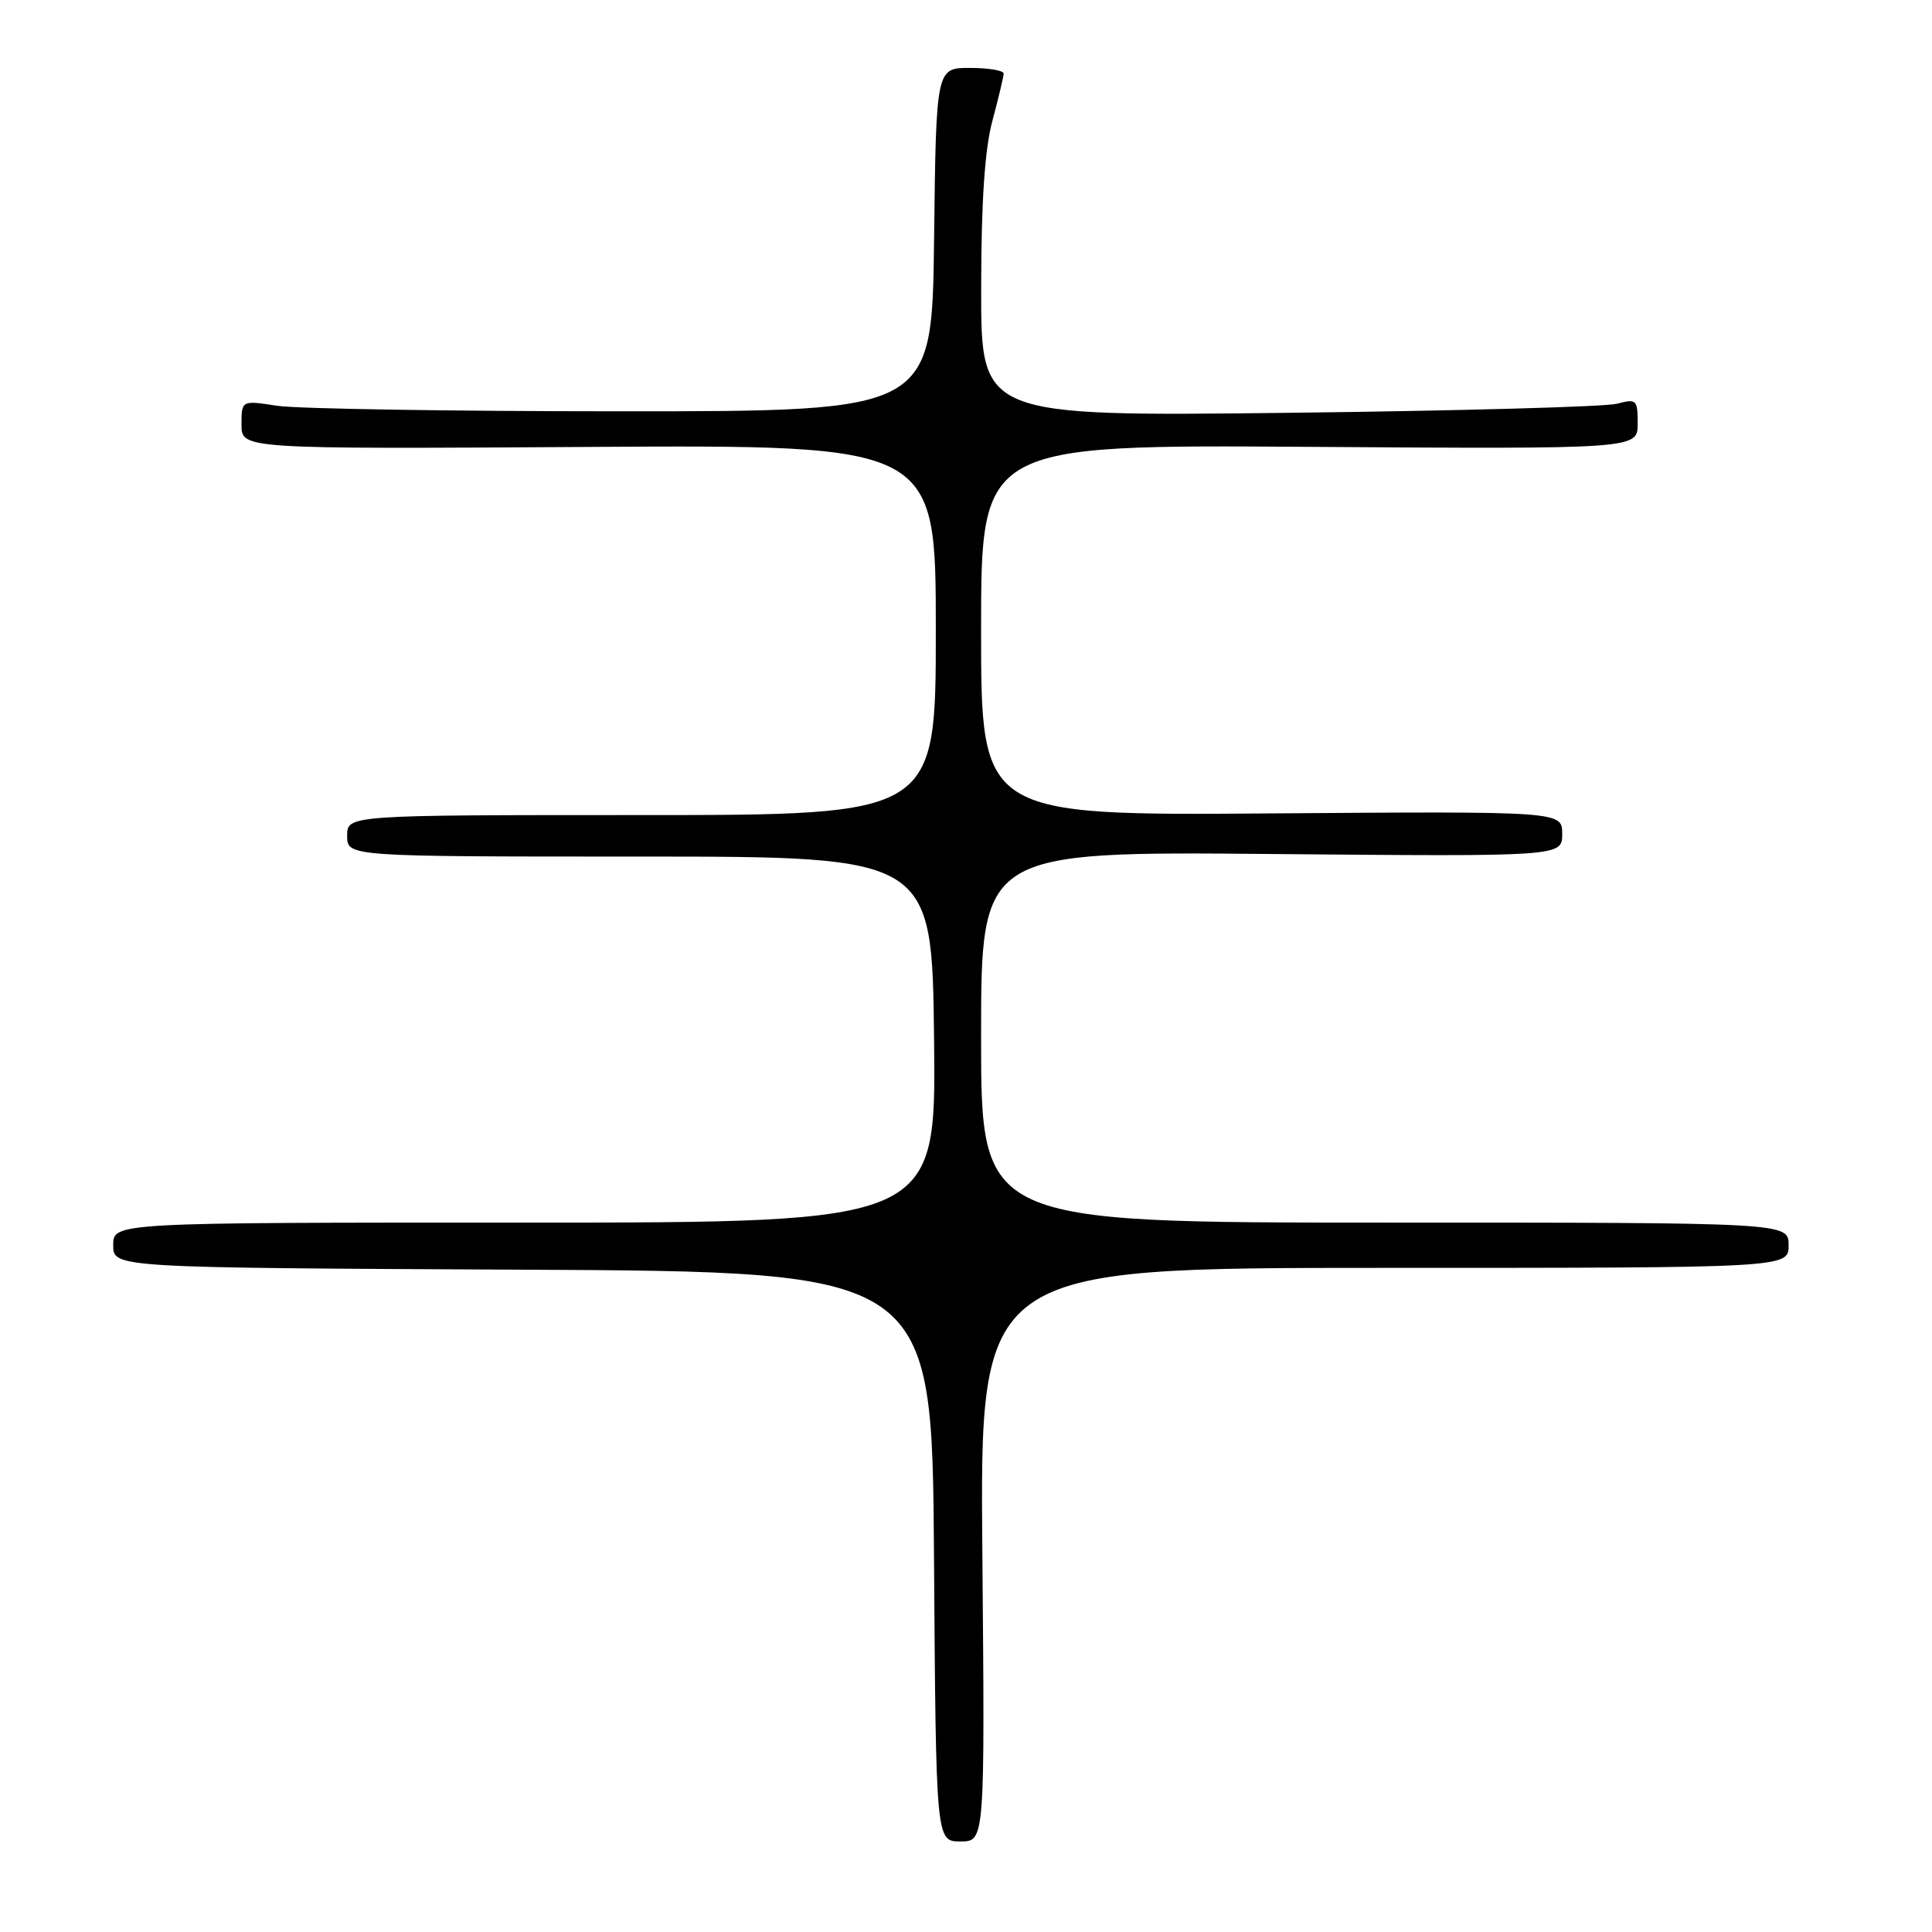 <?xml version="1.0" encoding="UTF-8" standalone="no"?>
<!DOCTYPE svg PUBLIC "-//W3C//DTD SVG 1.1//EN" "http://www.w3.org/Graphics/SVG/1.1/DTD/svg11.dtd" >
<svg xmlns="http://www.w3.org/2000/svg" xmlns:xlink="http://www.w3.org/1999/xlink" version="1.1" viewBox="0 0 256 256">
 <g >
 <path fill="currentColor"
d=" M 130.17 206.00 C 129.83 168.00 129.83 168.00 183.42 168.00 C 237.00 168.00 237.00 168.00 237.00 165.00 C 237.00 162.00 237.00 162.00 183.50 162.00 C 130.00 162.00 130.00 162.00 130.00 137.41 C 130.00 112.82 130.00 112.82 168.50 113.16 C 207.00 113.50 207.00 113.50 207.00 110.50 C 207.00 107.50 207.00 107.50 168.50 107.78 C 130.00 108.07 130.00 108.07 130.00 83.49 C 130.00 58.92 130.00 58.92 173.50 59.21 C 217.00 59.50 217.00 59.50 217.00 56.13 C 217.00 52.95 216.85 52.81 214.25 53.50 C 212.74 53.90 193.16 54.44 170.75 54.70 C 130.00 55.17 130.00 55.17 130.01 38.34 C 130.02 26.68 130.48 19.81 131.50 16.00 C 132.31 12.97 132.98 10.16 132.99 9.75 C 132.99 9.34 130.98 9.00 128.52 9.00 C 124.04 9.00 124.04 9.00 123.77 31.75 C 123.50 54.50 123.50 54.50 82.50 54.50 C 59.95 54.50 39.36 54.17 36.75 53.77 C 32.00 53.04 32.00 53.04 32.00 56.27 C 32.00 59.50 32.00 59.50 78.00 59.22 C 124.00 58.94 124.00 58.94 124.00 83.47 C 124.00 108.00 124.00 108.00 85.00 108.00 C 46.00 108.00 46.00 108.00 46.00 110.75 C 46.00 113.50 46.00 113.50 84.75 113.50 C 123.50 113.50 123.50 113.50 123.77 137.75 C 124.04 162.00 124.04 162.00 69.52 162.00 C 15.00 162.00 15.00 162.00 15.00 164.99 C 15.00 167.98 15.00 167.98 69.25 168.24 C 123.50 168.50 123.50 168.50 123.76 206.25 C 124.02 244.00 124.02 244.00 127.26 244.00 C 130.50 244.00 130.50 244.00 130.17 206.00 Z "/>
</g>
</svg>